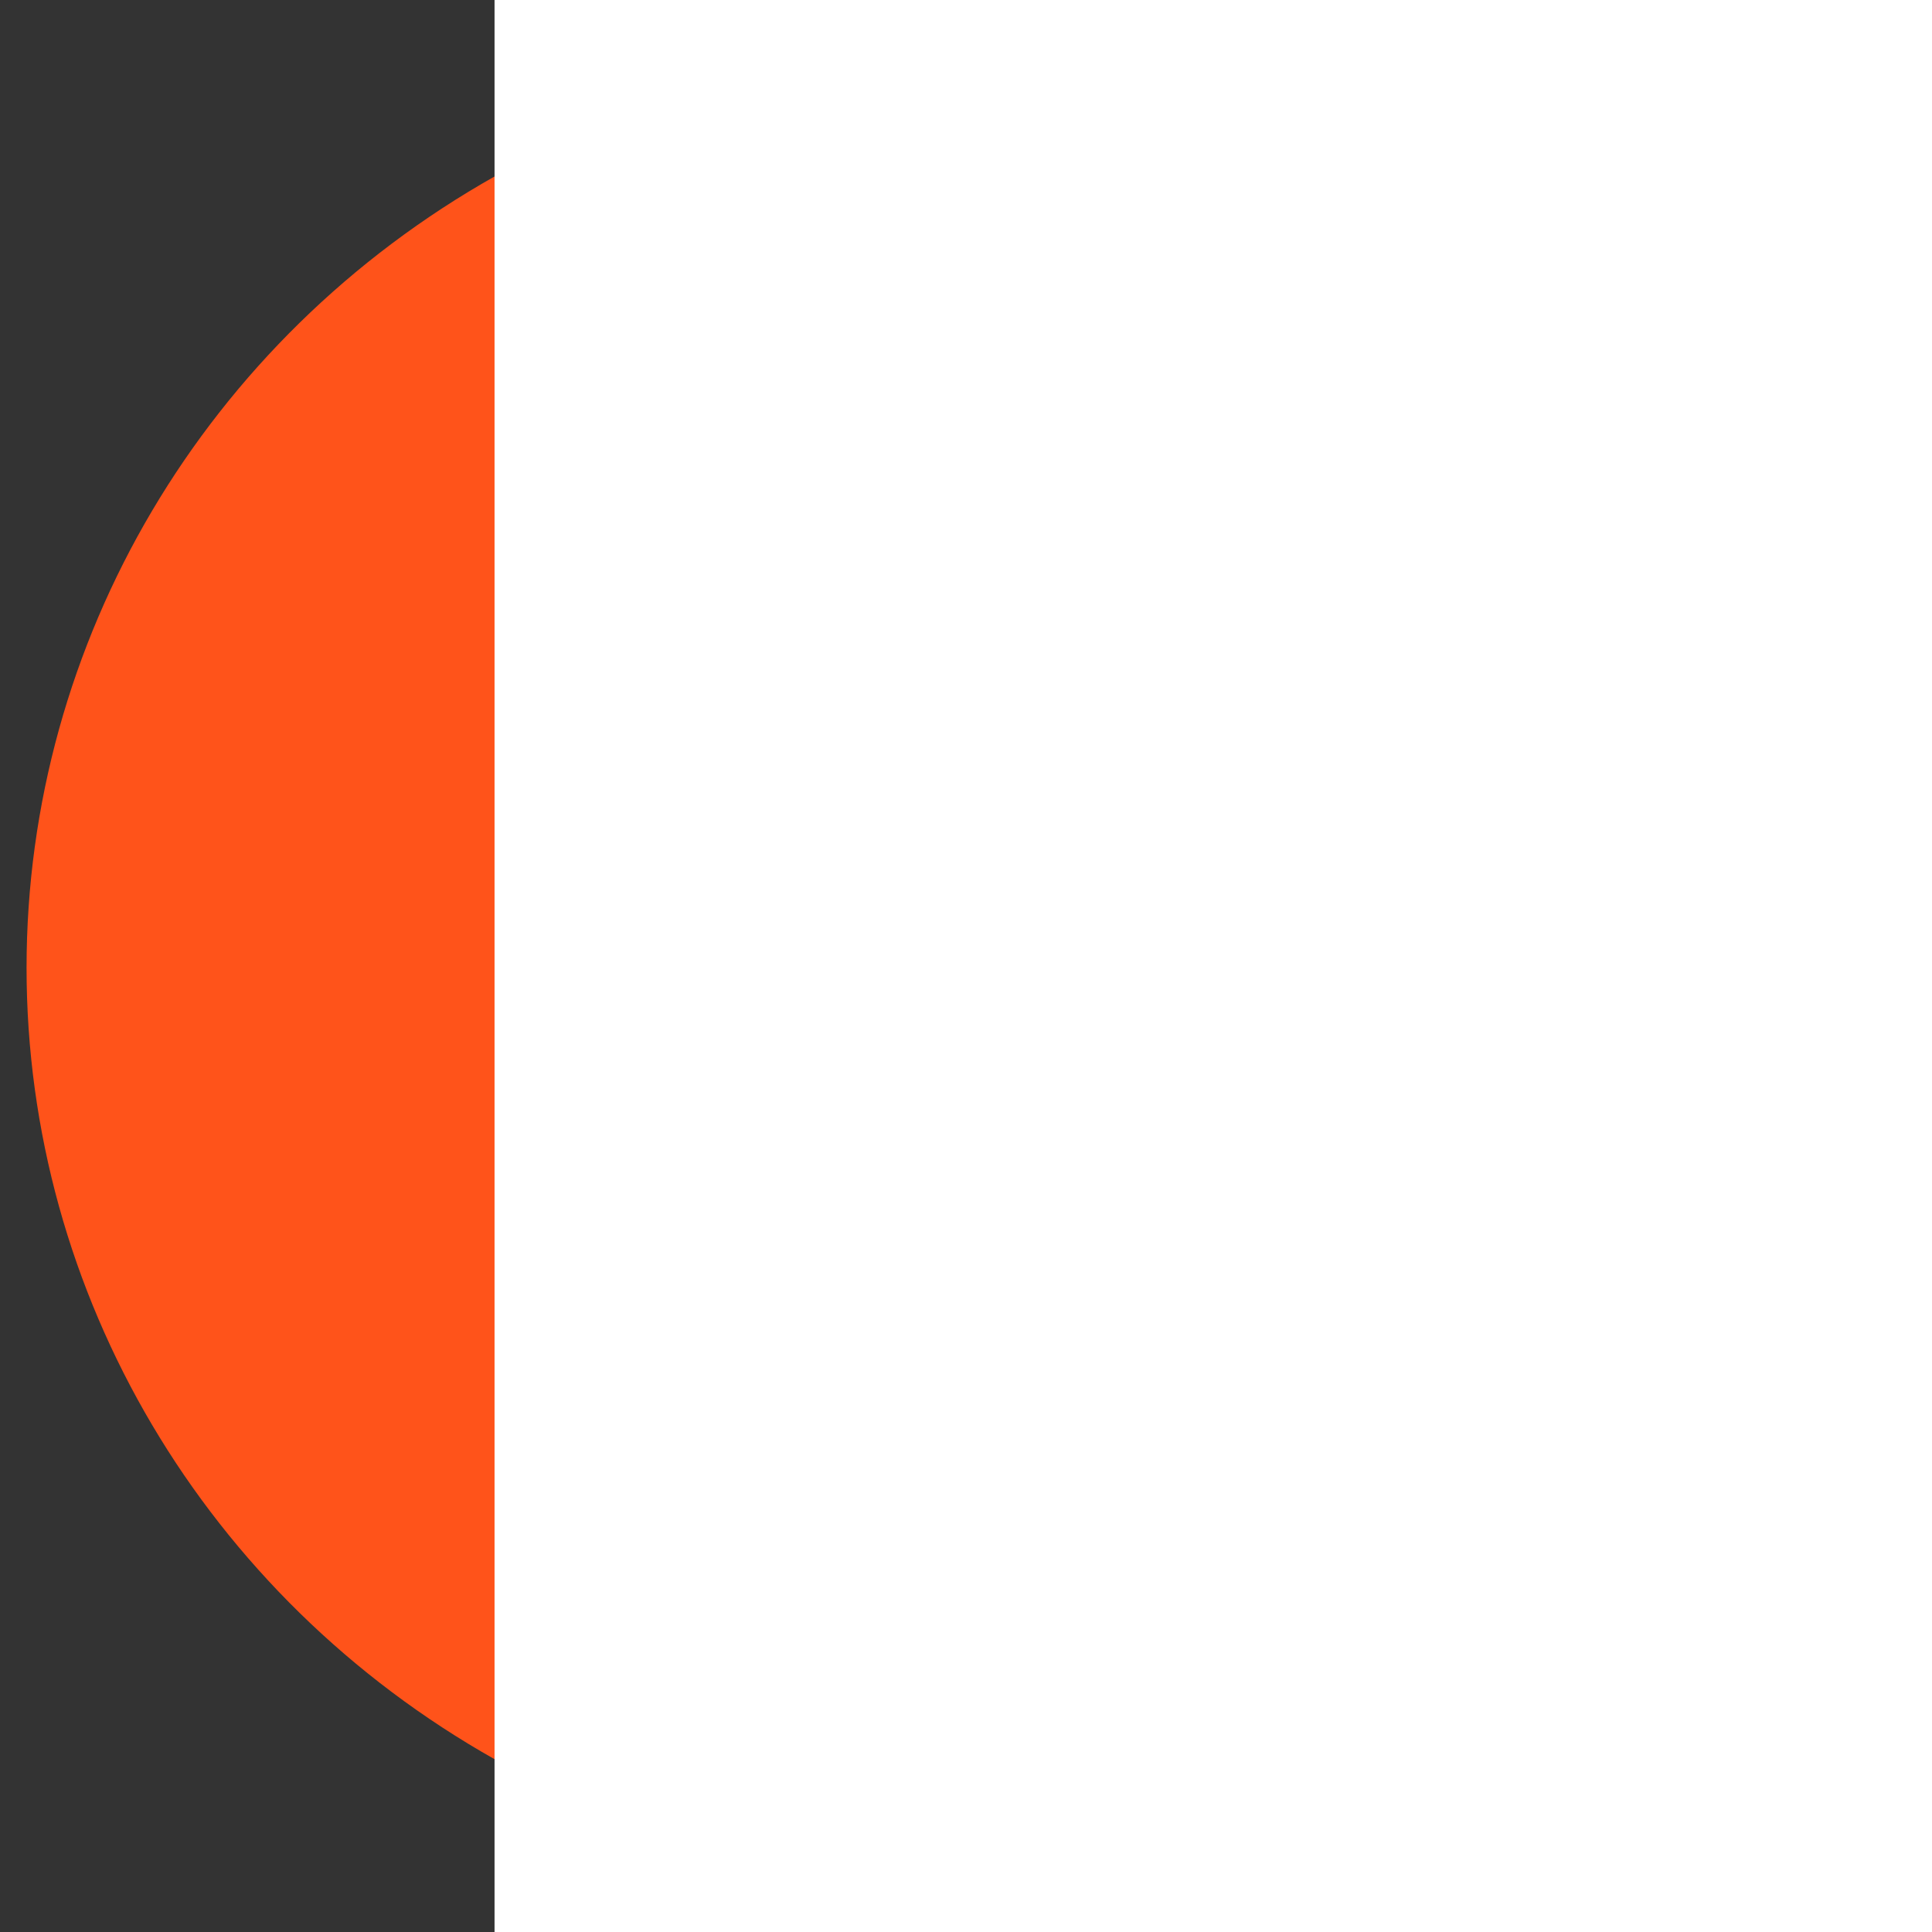 <?xml version="1.0" encoding="UTF-8" standalone="no"?>
<!-- Created with Inkscape (http://www.inkscape.org/) -->

<svg
   xmlns:dc="http://purl.org/dc/elements/1.1/"
   xmlns:cc="http://creativecommons.org/ns#"
   xmlns:rdf="http://www.w3.org/1999/02/22-rdf-syntax-ns#"
   xmlns:svg="http://www.w3.org/2000/svg"
   xmlns="http://www.w3.org/2000/svg"
   xmlns:sodipodi="http://sodipodi.sourceforge.net/DTD/sodipodi-0.dtd"
   xmlns:inkscape="http://www.inkscape.org/namespaces/inkscape"
   width="106mm"
   height="106mm"
   viewBox="0 0 106 106"
   version="1.1"
   id="svg8"
   inkscape:version="0.92.4 5da689c313, 2019-01-14"
   sodipodi:docname="info.svg"
   inkscape:export-filename="/home/soren/Documents/Projekte/Babykarte/devel/design/info.svg.png"
   inkscape:export-xdpi="96"
   inkscape:export-ydpi="96">
  <rect x="0" y="0" width="106" height="106" fill="#333333" stroke="none"/>
  <defs
     id="defs2" />
  <sodipodi:namedview
     id="base"
     pagecolor="#ffffff"
     bordercolor="#666666"
     borderopacity="1.0"
     inkscape:pageopacity="0.0"
     inkscape:pageshadow="2"
     inkscape:zoom="1.7073113"
     inkscape:cx="202.44785"
     inkscape:cy="200.31496"
     inkscape:document-units="mm"
     inkscape:current-layer="layer1"
     showgrid="false"
     inkscape:window-width="1280"
     inkscape:window-height="960"
     inkscape:window-x="0"
     inkscape:window-y="27"
     inkscape:window-maximized="1" />
  <g
     inkscape:label="Layer 1"
     inkscape:groupmode="layer"
     id="layer1"
     transform="translate(0,-191)">
    <ellipse
       style="opacity:1;fill:#ff531a;fill-opacity:1;stroke:none;stroke-width:3.725;stroke-miterlimit:4;stroke-dasharray:none;stroke-dashoffset:0;stroke-opacity:1"
       id="path812"
       cx="52.876"
       cy="244.101"
       rx="51.419"
       ry="50.156" />
    <flowRoot
       xml:space="preserve"
       id="flowRoot814"
       style="font-style:normal;font-variant:normal;font-weight:normal;font-stretch:normal;font-size:40px;line-height:1.25;font-family:Cantarell;-inkscape-font-specification:Cantarell;letter-spacing:0px;word-spacing:0px;fill:#ffffff;fill-opacity:1;stroke:none"
       transform="matrix(0.755,0,0,0.755,-113.049,44.119)"><flowRegion
         id="flowRegion816"
         style="font-style:normal;font-variant:normal;font-weight:normal;font-stretch:normal;font-family:Cantarell;-inkscape-font-specification:Cantarell;fill:#ffffff;fill-opacity:1"><rect
           id="rect818"
           width="226.086"
           height="290.515"
           x="185.672"
           y="151.701"
           style="font-style:normal;font-variant:normal;font-weight:normal;font-stretch:normal;font-family:Cantarell;-inkscape-font-specification:Cantarell;fill:#ffffff;fill-opacity:1" /></flowRegion><flowPara
         id="flowPara820"
         style="font-style:normal;font-variant:normal;font-weight:normal;font-stretch:normal;font-size:192px;font-family:'URW Chancery L';-inkscape-font-specification:'URW Chancery L';fill:#ffffff;fill-opacity:1">i</flowPara></flowRoot>  </g>
</svg>
